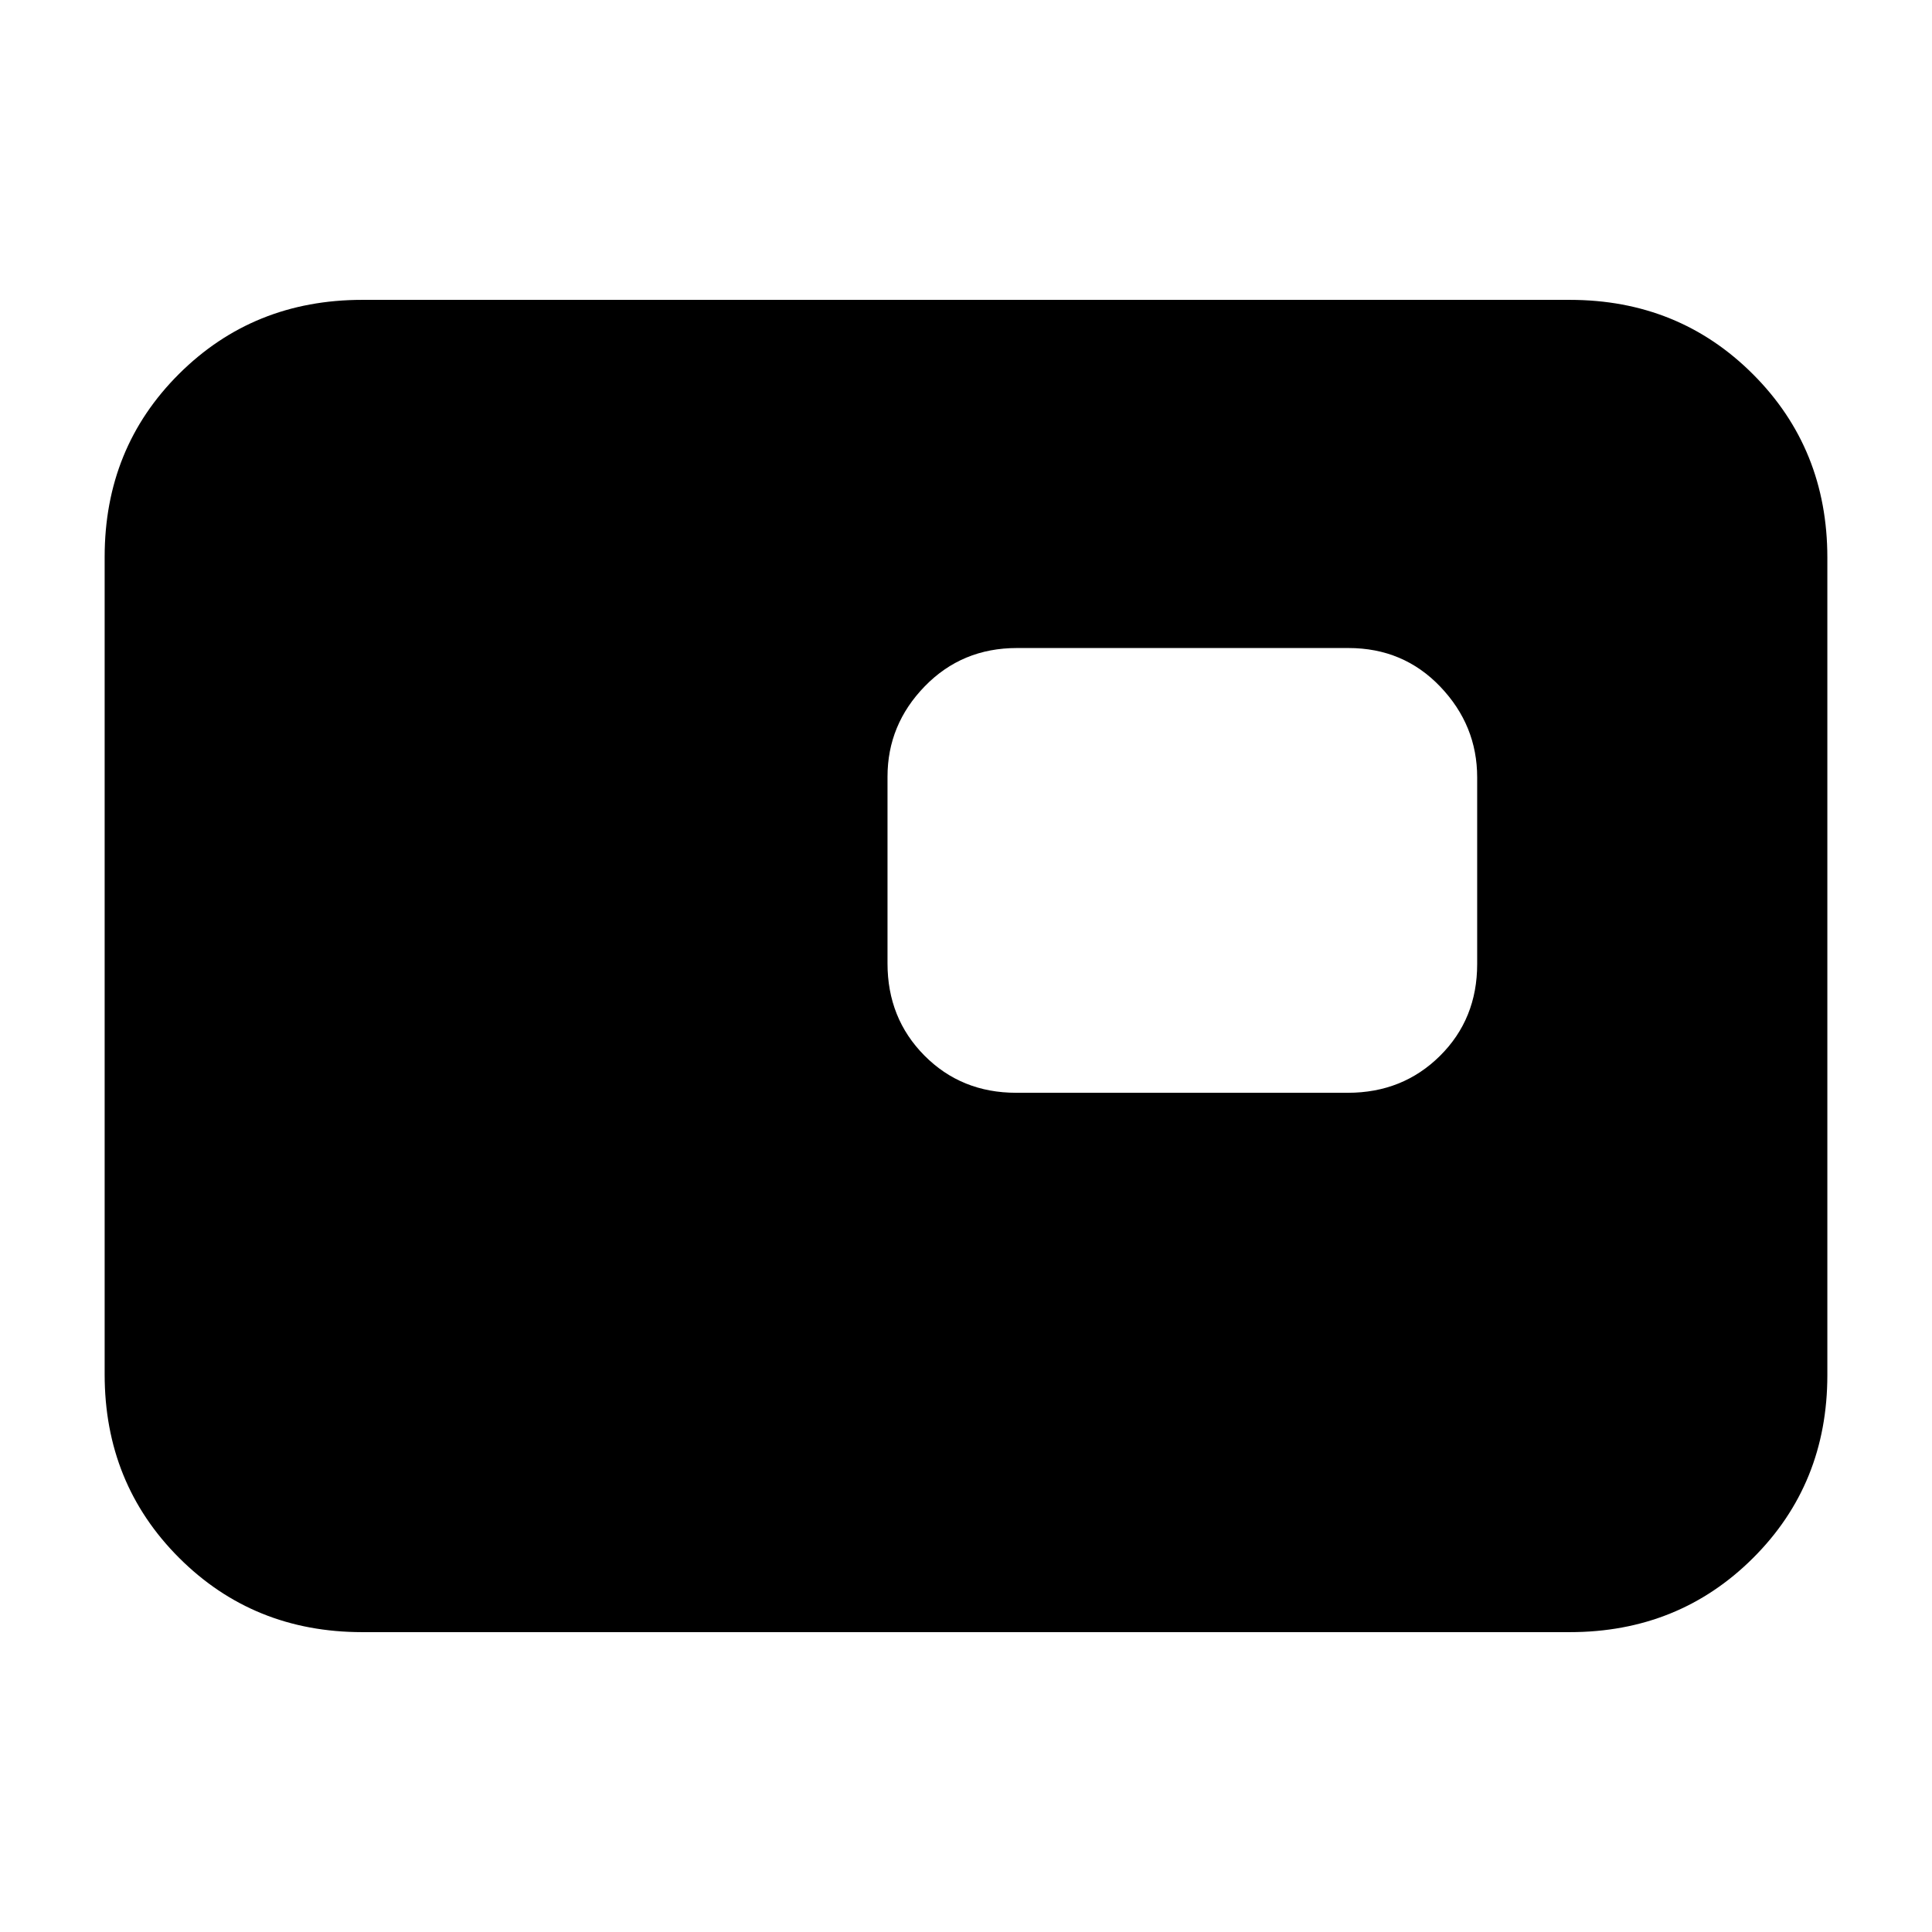 <svg xmlns="http://www.w3.org/2000/svg" height="20" viewBox="0 -960 960 960" width="20"><path d="M180-149q-54.1 0-91.05-36.96Q52-222.92 52-277.04v-406.24q0-54.12 36.95-90.92Q125.9-811 180-811h600q54.1 0 91.05 36.96Q908-737.08 908-682.96v406.24q0 54.12-36.95 90.92Q834.1-149 780-149H180Zm324.96-268h164.76q27.28 0 45.78-18.33 18.5-18.34 18.5-45.61v-92.78q0-25.88-18.34-45.08T670.04-638H505.28q-27.28 0-45.78 19.03-18.5 19.04-18.5 44.91v92.78q0 27.28 18.34 45.78t45.62 18.5ZM588-527Z"/></svg>